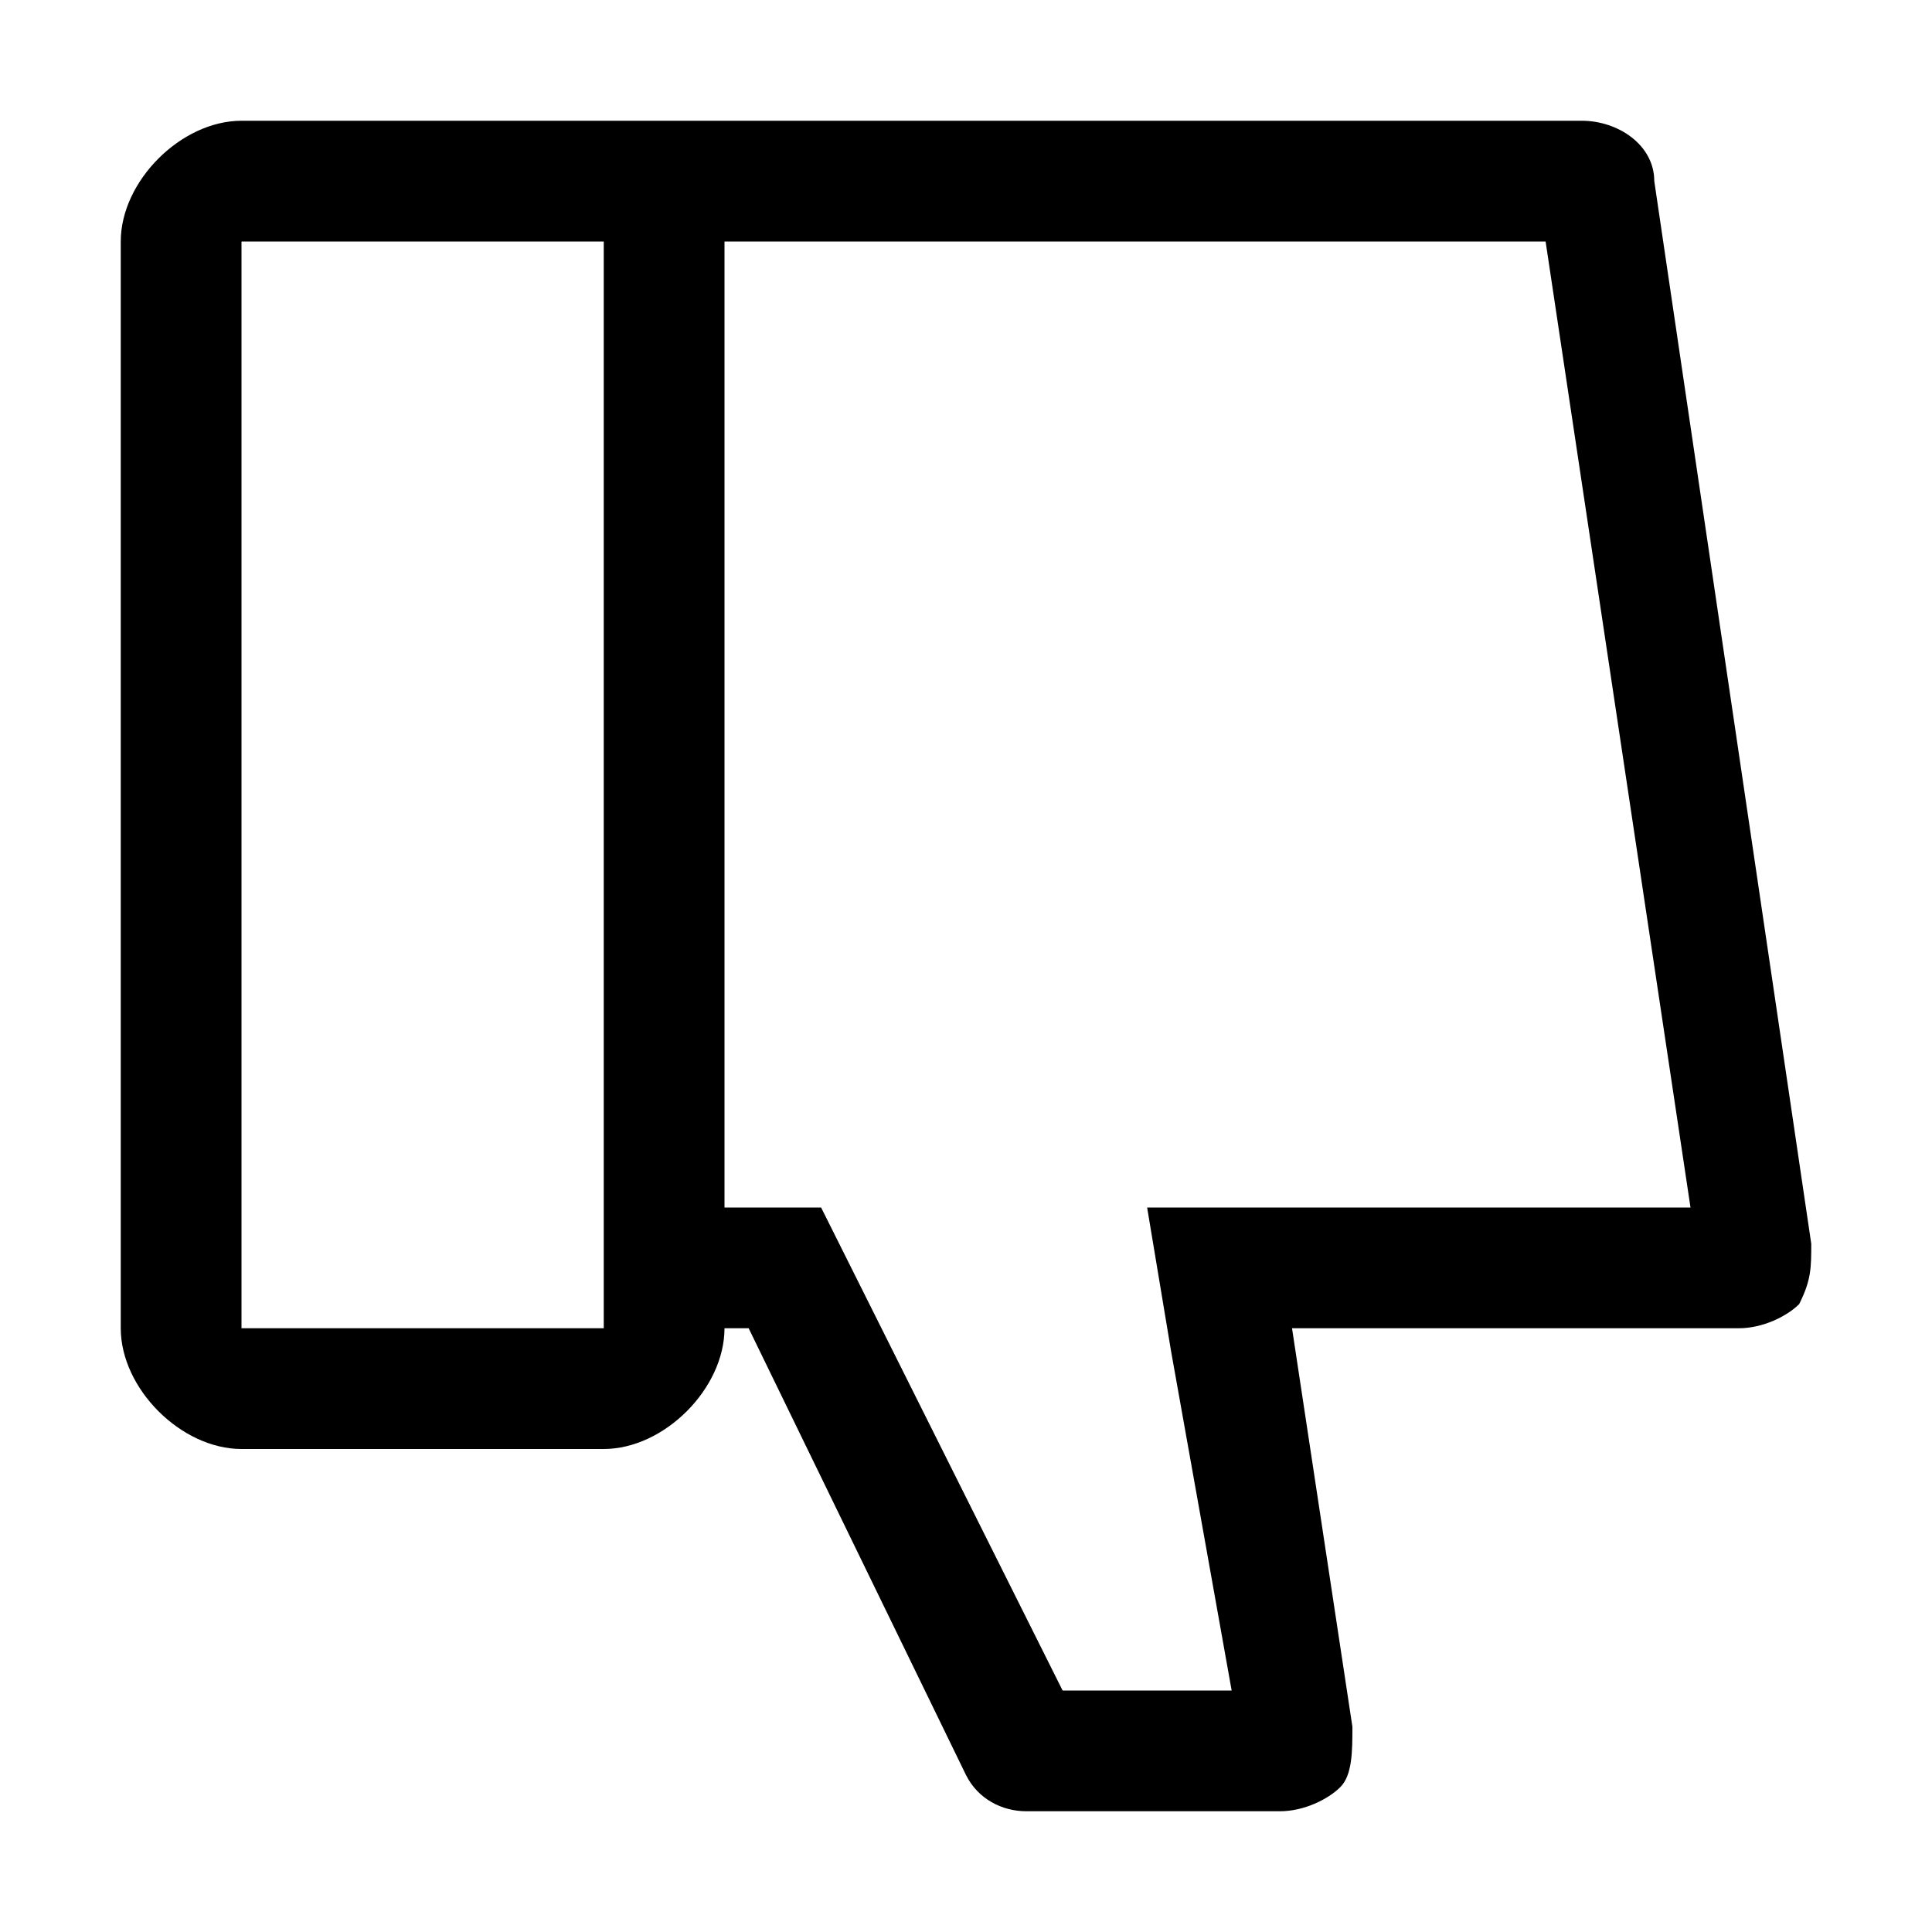 <svg xmlns="http://www.w3.org/2000/svg" viewBox="0 0 16 16"><path d="M14.9 10.8c-.1.1-.3.2-.5.2h-3.7l.5 3.3c0 .2 0 .4-.1.5-.1.1-.3.2-.5.2H8.5c-.2 0-.4-.1-.5-.3L6.2 11H6c0 .5-.5 1-1 1H2c-.5 0-1-.5-1-1V2c0-.5.5-1 1-1h11.1c.3 0 .6.2.6.5l1.3 8.8c0 .2 0 .3-.1.5zM2 2v9h3V2H2zm10.8 0H6v8h.8l.3.6L8.8 14h1.4l-.5-2.8-.2-1.2H14l-1.2-8z"/></svg>